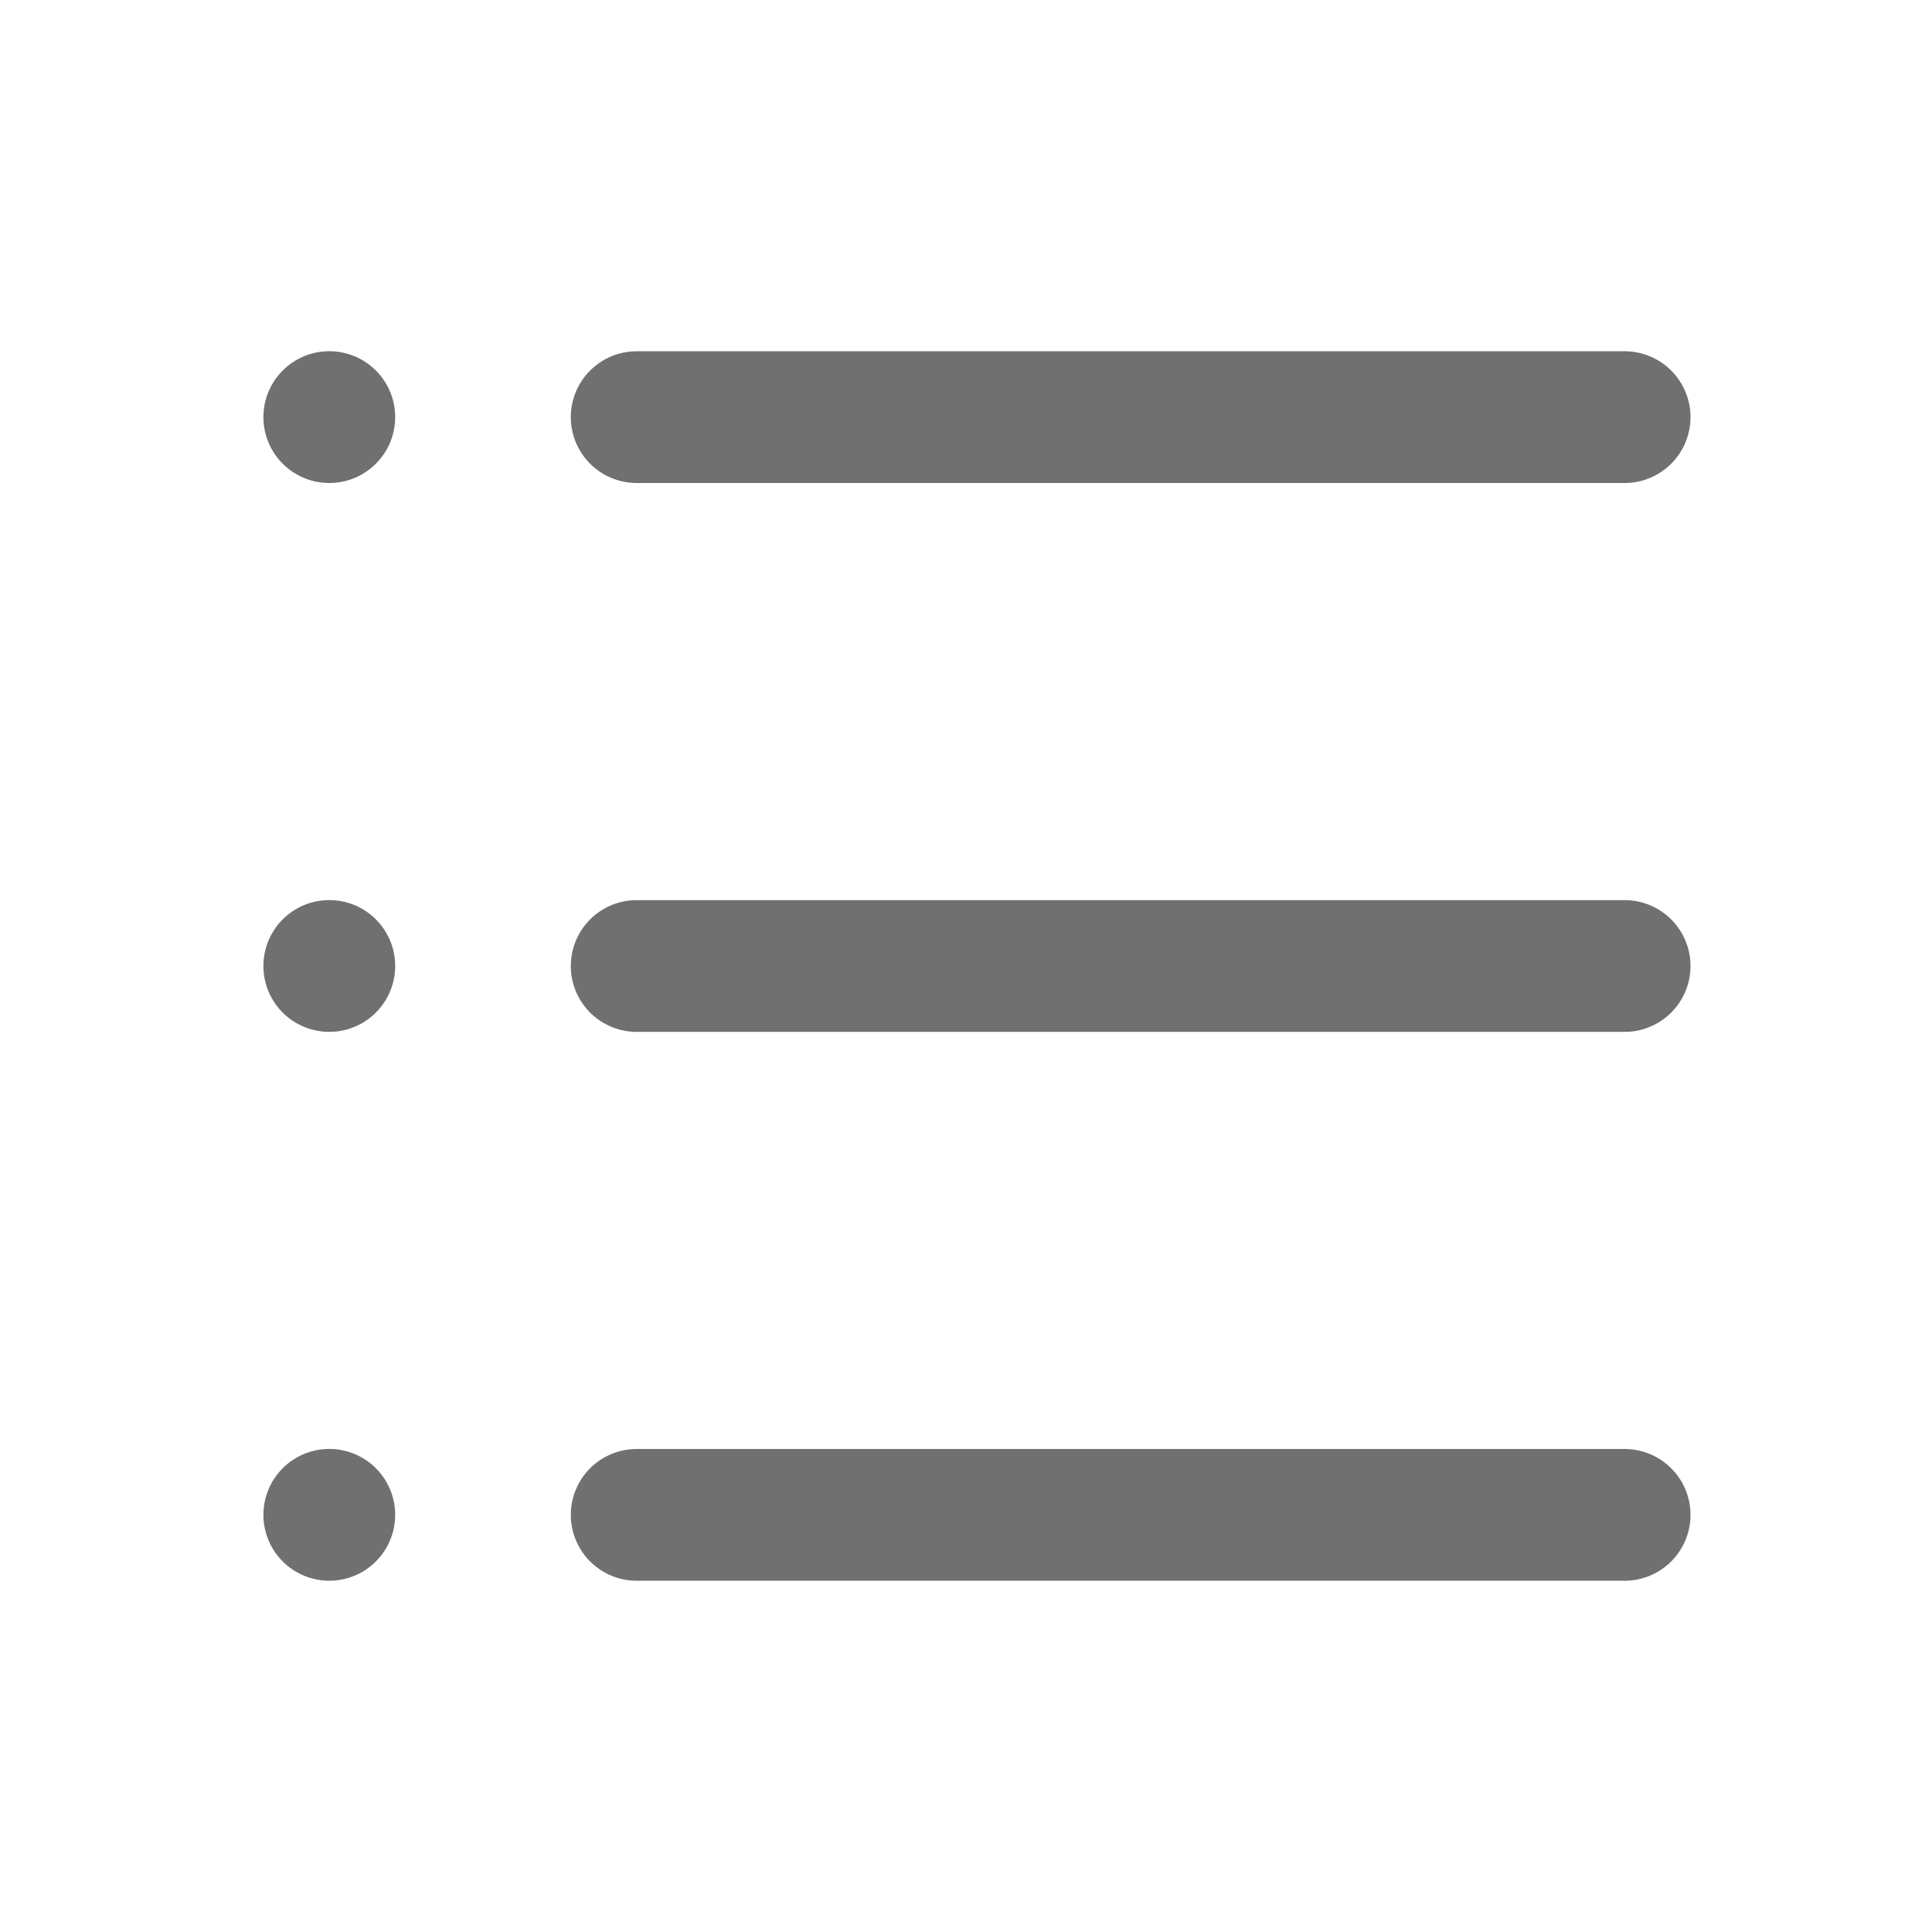 <?xml version="1.0" standalone="no"?><!DOCTYPE svg PUBLIC "-//W3C//DTD SVG 1.1//EN" "http://www.w3.org/Graphics/SVG/1.1/DTD/svg11.dtd"><svg t="1547798958391" class="icon" style="" viewBox="0 0 1024 1024" version="1.1" xmlns="http://www.w3.org/2000/svg" p-id="38890" xmlns:xlink="http://www.w3.org/1999/xlink" width="200" height="200"><defs><style type="text/css"></style></defs><path d="M861.091 256H337.455a34.909 34.909 0 0 1 0-69.818H861.091a34.909 34.909 0 0 1 0 69.818z m0 290.909H337.455a34.909 34.909 0 0 1 0-69.818H861.091a34.909 34.909 0 0 1 0 69.818zM861.091 837.818H337.455a34.909 34.909 0 0 1 0-69.818H861.091a34.909 34.909 0 0 1 0 69.818zM209.455 221.091a34.909 34.909 0 1 1-69.841-0.023A34.909 34.909 0 0 1 209.455 221.091zM209.455 512a34.909 34.909 0 1 1-69.841-0.023A34.909 34.909 0 0 1 209.455 512z m0 290.909a34.909 34.909 0 1 1-69.841-0.023A34.909 34.909 0 0 1 209.455 802.909z" fill="#707070" p-id="38891"></path></svg>